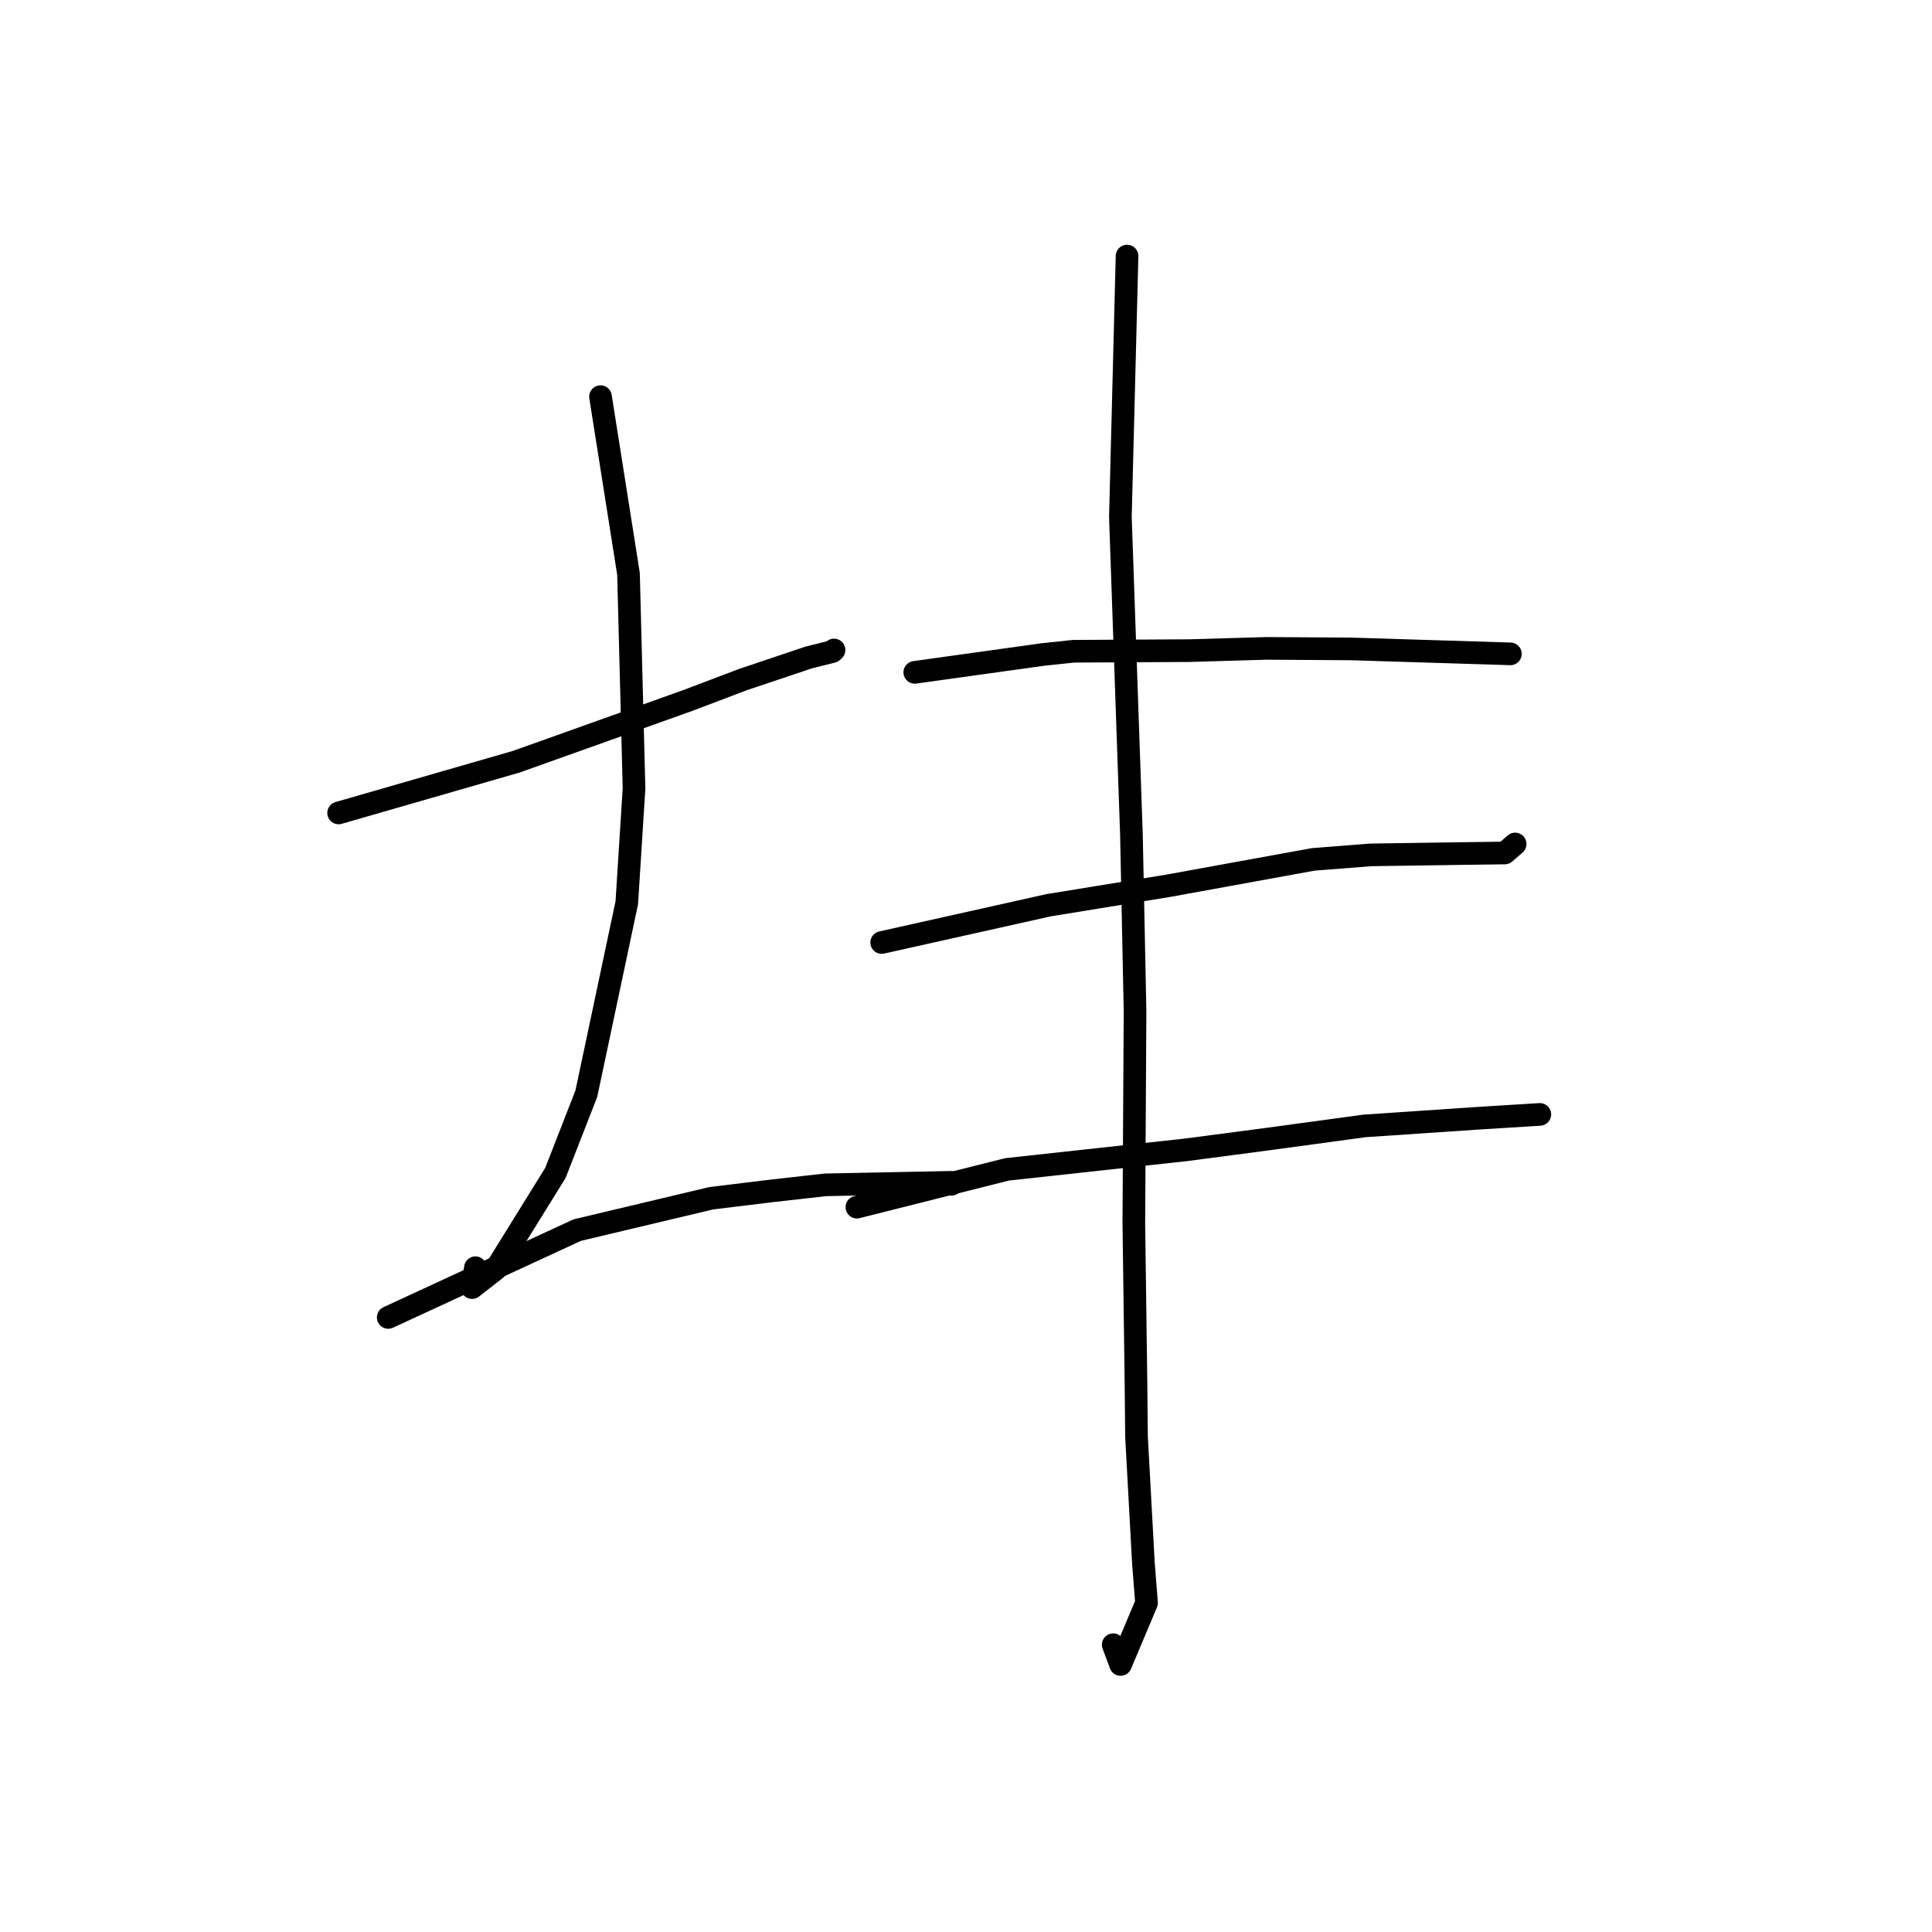<?xml version="1.0" standalone="no"?>
    <svg width="256" height="256" xmlns="http://www.w3.org/2000/svg" version="1.1">
    <polyline stroke="black" stroke-width="3" stroke-linecap="round" fill="transparent" stroke-linejoin="round" points="44.869 107.719 68.399 100.935 83.698 95.477 91.236 92.781 98.401 90.062 107.156 87.121 110.294 86.336 110.479 86.158 110.513 86.125 " />
        <polyline stroke="black" stroke-width="3" stroke-linecap="round" fill="transparent" stroke-linejoin="round" points="79.571 52.561 83.28 76.041 84.013 104.453 83.054 119.617 77.694 144.916 73.596 155.416 65.686 168.172 62.553 170.614 62.997 167.978 " />
        <polyline stroke="black" stroke-width="3" stroke-linecap="round" fill="transparent" stroke-linejoin="round" points="51.444 174.566 76.484 162.995 94.224 158.779 102.227 157.8 109.389 156.997 126.029 156.665 126.07 156.923 " />
        <polyline stroke="black" stroke-width="3" stroke-linecap="round" fill="transparent" stroke-linejoin="round" points="121.213 89.09 138.152 86.729 142.243 86.295 157.555 86.213 167.791 85.914 178.939 85.983 199.459 86.618 200.069 86.637 200.135 86.639 200.136 86.639 " />
        <polyline stroke="black" stroke-width="3" stroke-linecap="round" fill="transparent" stroke-linejoin="round" points="116.83 124.887 138.925 119.952 154.885 117.355 166.138 115.306 174.025 113.871 181.651 113.276 194.393 113.09 199.391 113.025 200.674 111.91 200.764 111.832 " />
        <polyline stroke="black" stroke-width="3" stroke-linecap="round" fill="transparent" stroke-linejoin="round" points="113.542 159.954 133.437 154.946 157.134 152.361 168.303 150.892 180.796 149.19 195.873 148.172 203.219 147.716 204.027 147.666 204.033 147.666 204.034 147.666 204.035 147.666 " />
        <polyline stroke="black" stroke-width="3" stroke-linecap="round" fill="transparent" stroke-linejoin="round" points="149.34 33.932 148.457 68.49 149.921 110.587 150.399 134.009 150.238 162.108 150.52 182.996 150.594 190.372 151.506 207.104 151.921 212.395 148.484 220.55 147.506 217.932 " />
        </svg>